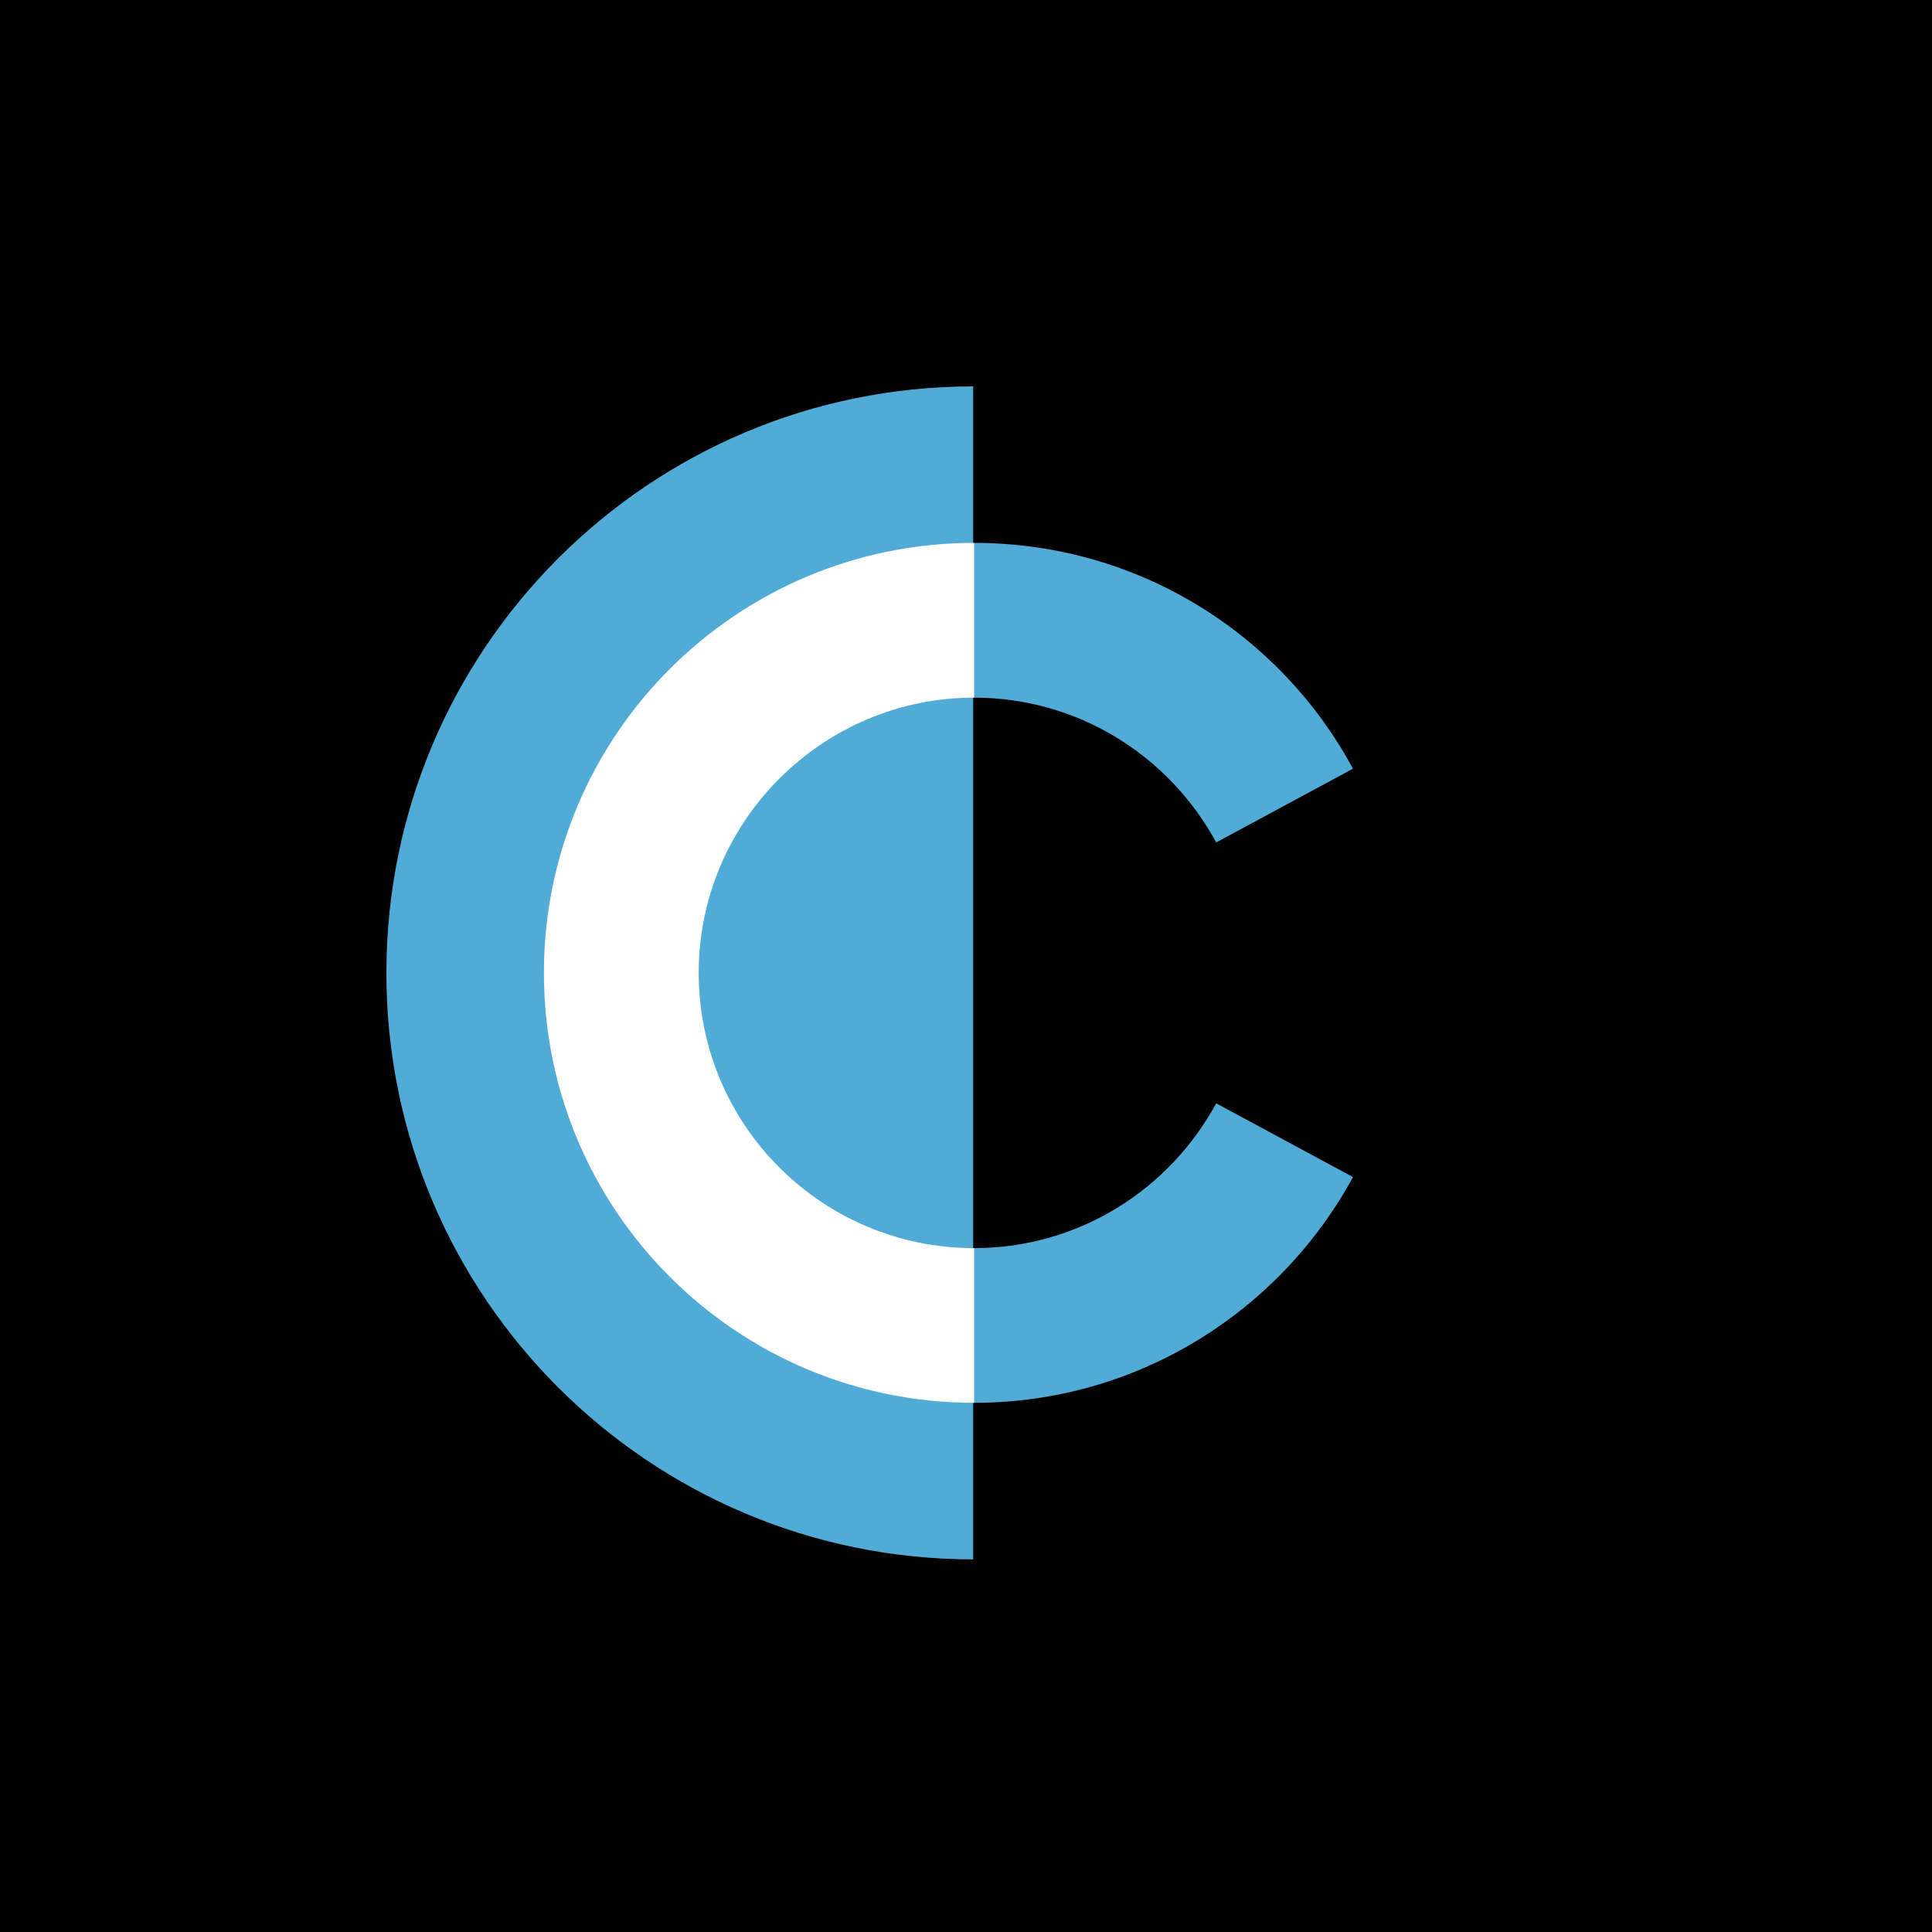 <svg width="40" height="40" viewBox="0 0 40 40" fill="none" xmlns="http://www.w3.org/2000/svg">
<rect width="40" height="40" fill="black"/>
<path d="M25.18 22.843C24.211 24.631 22.329 25.841 20.168 25.841C17.037 25.841 14.466 23.29 14.466 20.142C14.466 17.014 17.019 14.444 20.168 14.444C22.329 14.444 24.211 15.654 25.18 17.442L28.012 15.915C26.503 13.121 23.559 11.24 20.168 11.24C15.248 11.24 11.261 15.226 11.261 20.142C11.261 25.059 15.248 29.044 20.168 29.044C23.559 29.044 26.503 27.145 28.012 24.37L25.18 22.843Z" fill="#50ACD6"/>
<path d="M8 20.143C8 13.438 13.441 8 20.149 8V32.285C13.459 32.285 8 26.866 8 20.143Z" fill="#50ACD6"/>
<path fill-rule="evenodd" clip-rule="evenodd" d="M20.168 25.841V29.044C15.248 29.044 11.261 25.059 11.261 20.142C11.261 15.226 15.248 11.24 20.168 11.24V14.444C17.037 14.444 14.466 16.995 14.466 20.142C14.466 23.29 17.019 25.841 20.168 25.841Z" fill="white"/>
</svg>
